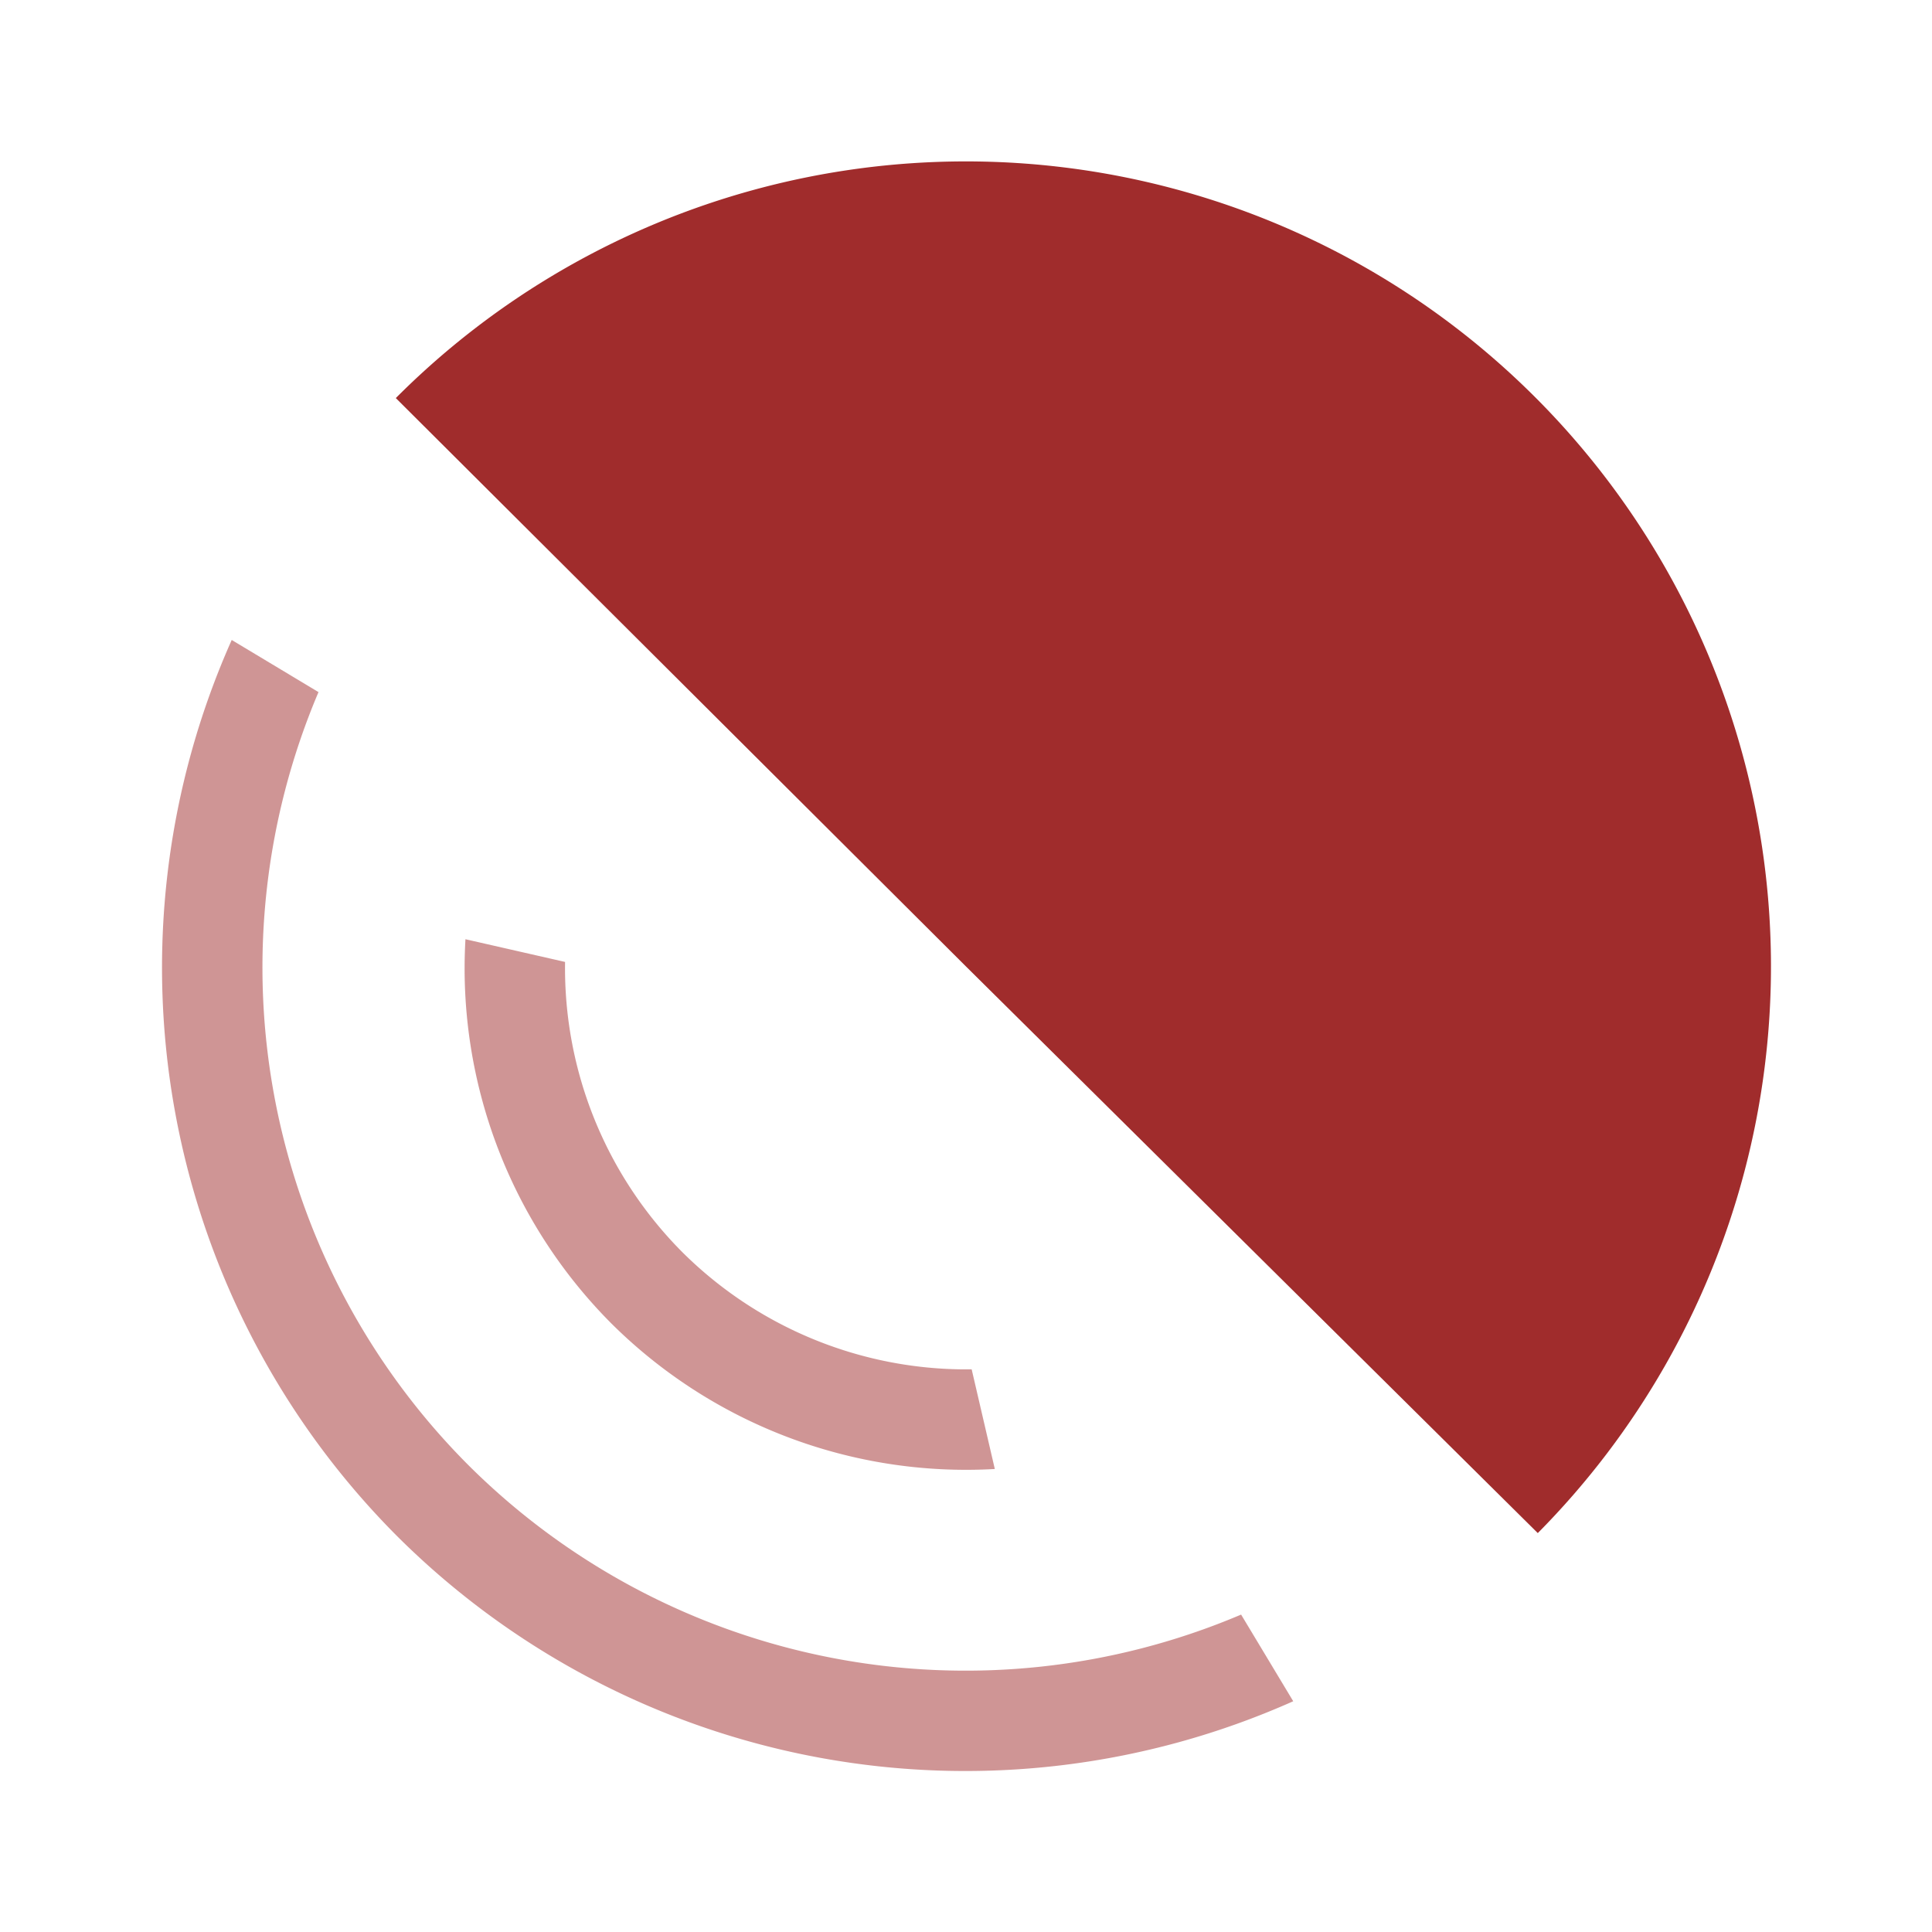 <?xml version="1.0" encoding="UTF-8" standalone="no"?>
<svg
   xmlns:dc="http://purl.org/dc/elements/1.1/"
   xmlns:cc="http://creativecommons.org/ns#"
   xmlns:rdf="http://www.w3.org/1999/02/22-rdf-syntax-ns#"
   xmlns:svg="http://www.w3.org/2000/svg"
   xmlns="http://www.w3.org/2000/svg"
   xmlns:sodipodi="http://sodipodi.sourceforge.net/DTD/sodipodi-0.dtd"
   xmlns:inkscape="http://www.inkscape.org/namespaces/inkscape"
   width="48"
   height="48"
   version="1"
   id="svg8"
   sodipodi:docname="audio-speaker-right.svg"
   inkscape:version="0.92.4 (5da689c313, 2019-01-14)">
  <defs
     id="defs12" />
  <sodipodi:namedview
     pagecolor="#ffffff"
     bordercolor="#666666"
     borderopacity="1"
     objecttolerance="10"
     gridtolerance="10"
     guidetolerance="10"
     inkscape:pageopacity="0"
     inkscape:pageshadow="2"
     inkscape:window-width="1138"
     inkscape:window-height="480"
     id="namedview10"
     showgrid="false"
     inkscape:zoom="4.9166667"
     inkscape:cx="2.1355932"
     inkscape:cy="24"
     inkscape:window-x="0"
     inkscape:window-y="25"
     inkscape:window-maximized="0"
     inkscape:current-layer="svg8" />
  <g
     id="g6"
     style="color:#31363b;fill:#a02c2c">
    <path
       d="m 9.834,9.89 a 20,20 0 0 1 28.262,-0.066 20,20 0 0 1 0.11,28.265 L 23.998,24.01 Z"
       id="path2"
       inkscape:connector-curvature="0" />
    <path
       d="m 5.757,15.9 2.156,1.295 a 17.5,17.5 0 0 0 3.728,19.21 17.5,17.5 0 0 0 19.194,3.709 l 1.295,2.153 A 20,20 0 0 1 9.873,38.172 20,20 0 0 1 5.757,15.9 Z m 5.807,7.435 2.475,0.564 a 10,10 0 0 0 2.905,7.202 10,10 0 0 0 7.197,2.92 l 0.575,2.476 a 12.5,12.5 0 0 1 -9.54,-3.629 12.5,12.5 0 0 1 -3.612,-9.533 z"
       id="path4"
       inkscape:connector-curvature="0"
       style="opacity:0.5" />
  </g>
</svg>
